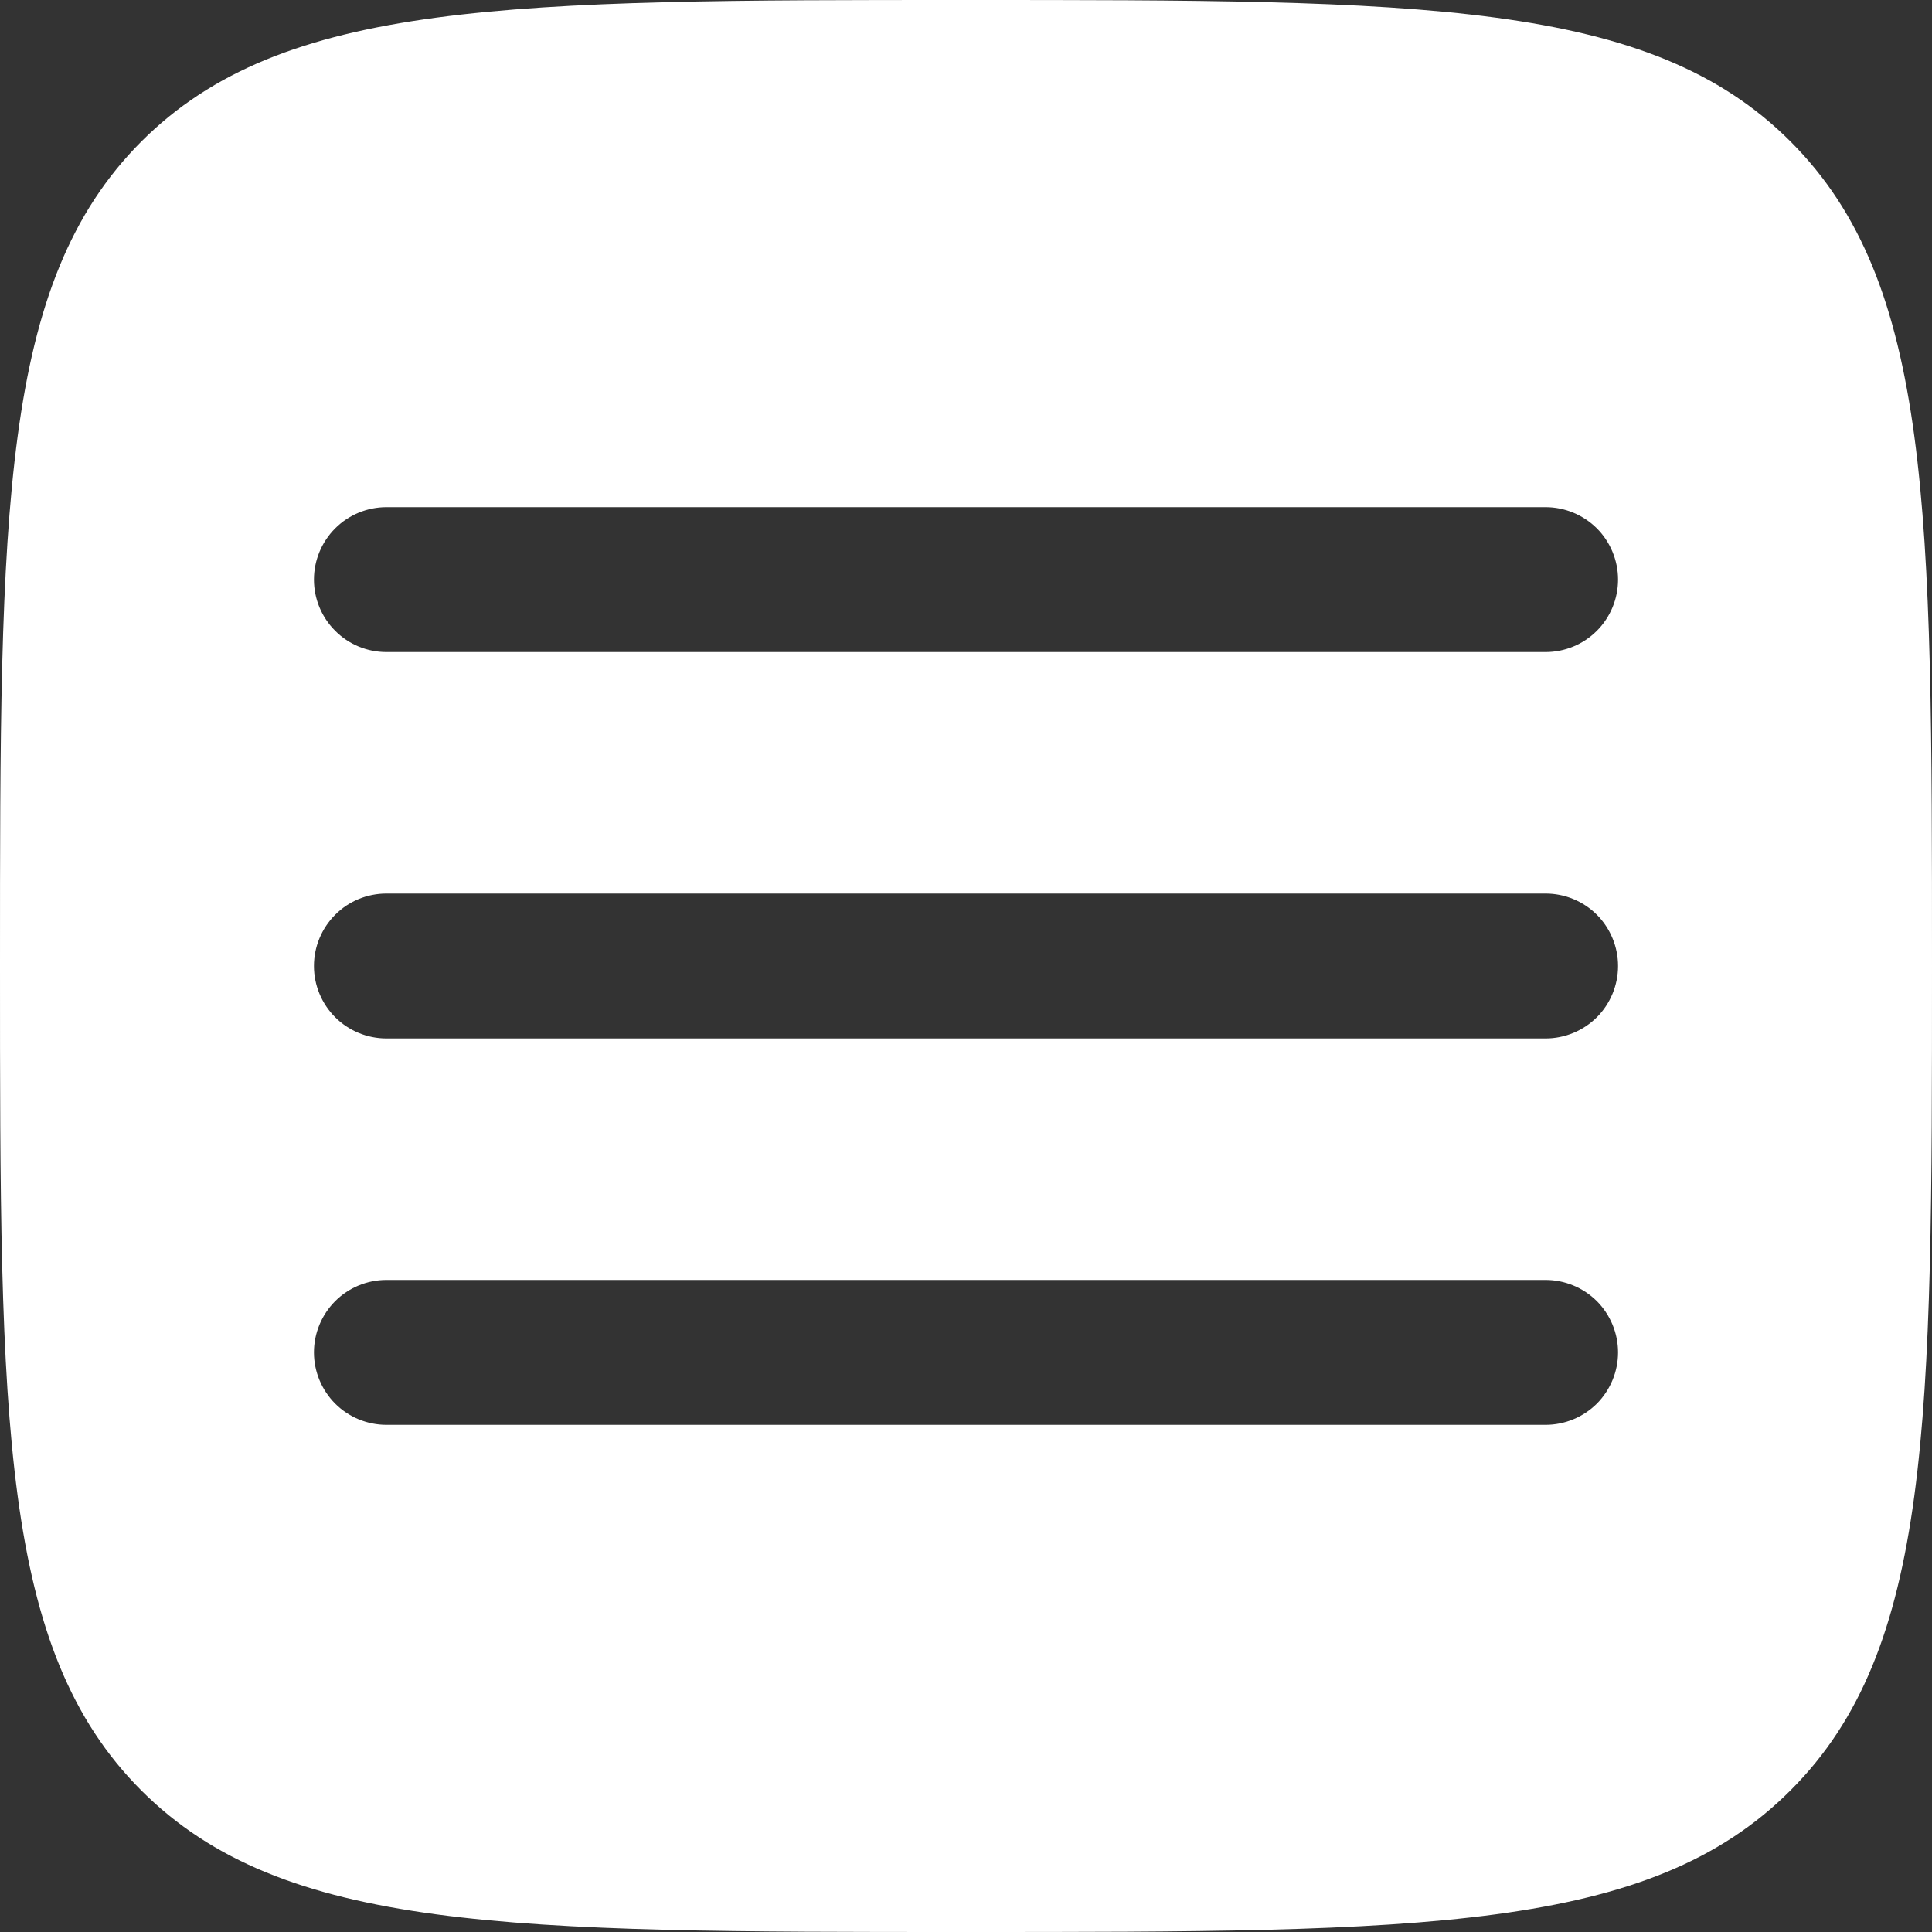 <svg width="30" height="30" viewBox="0 0 30 30" fill="none" xmlns="http://www.w3.org/2000/svg">
<rect x="0" y="0" width="30" height="30" fill="#333333" stroke="none"/>
<path fill-rule="evenodd" clip-rule="evenodd" d="M2.196 27.804C4.395 30 7.929 30 15 30C22.071 30 25.607 30 27.802 27.802C30 25.608 30 22.071 30 15C30 7.929 30 4.394 27.802 2.196C25.608 0 22.071 0 15 0C7.929 0 4.394 0 2.196 2.196C0 4.395 0 7.929 0 15C0 22.071 0 25.608 2.196 27.804ZM25.125 21C25.125 21.298 25.006 21.584 24.796 21.796C24.584 22.006 24.298 22.125 24 22.125H6C5.702 22.125 5.415 22.006 5.205 21.796C4.994 21.584 4.875 21.298 4.875 21C4.875 20.702 4.994 20.416 5.205 20.204C5.415 19.994 5.702 19.875 6 19.875H24C24.298 19.875 24.584 19.994 24.796 20.204C25.006 20.416 25.125 20.702 25.125 21ZM24 16.125C24.298 16.125 24.584 16.006 24.796 15.796C25.006 15.585 25.125 15.298 25.125 15C25.125 14.702 25.006 14.415 24.796 14.204C24.584 13.993 24.298 13.875 24 13.875H6C5.702 13.875 5.415 13.993 5.205 14.204C4.994 14.415 4.875 14.702 4.875 15C4.875 15.298 4.994 15.585 5.205 15.796C5.415 16.006 5.702 16.125 6 16.125H24ZM25.125 9C25.125 9.298 25.006 9.585 24.796 9.795C24.584 10.007 24.298 10.125 24 10.125H6C5.702 10.125 5.415 10.007 5.205 9.795C4.994 9.585 4.875 9.298 4.875 9C4.875 8.702 4.994 8.415 5.205 8.204C5.415 7.994 5.702 7.875 6 7.875H24C24.298 7.875 24.584 7.994 24.796 8.204C25.006 8.415 25.125 8.702 25.125 9Z" fill="white"/>
</svg>
